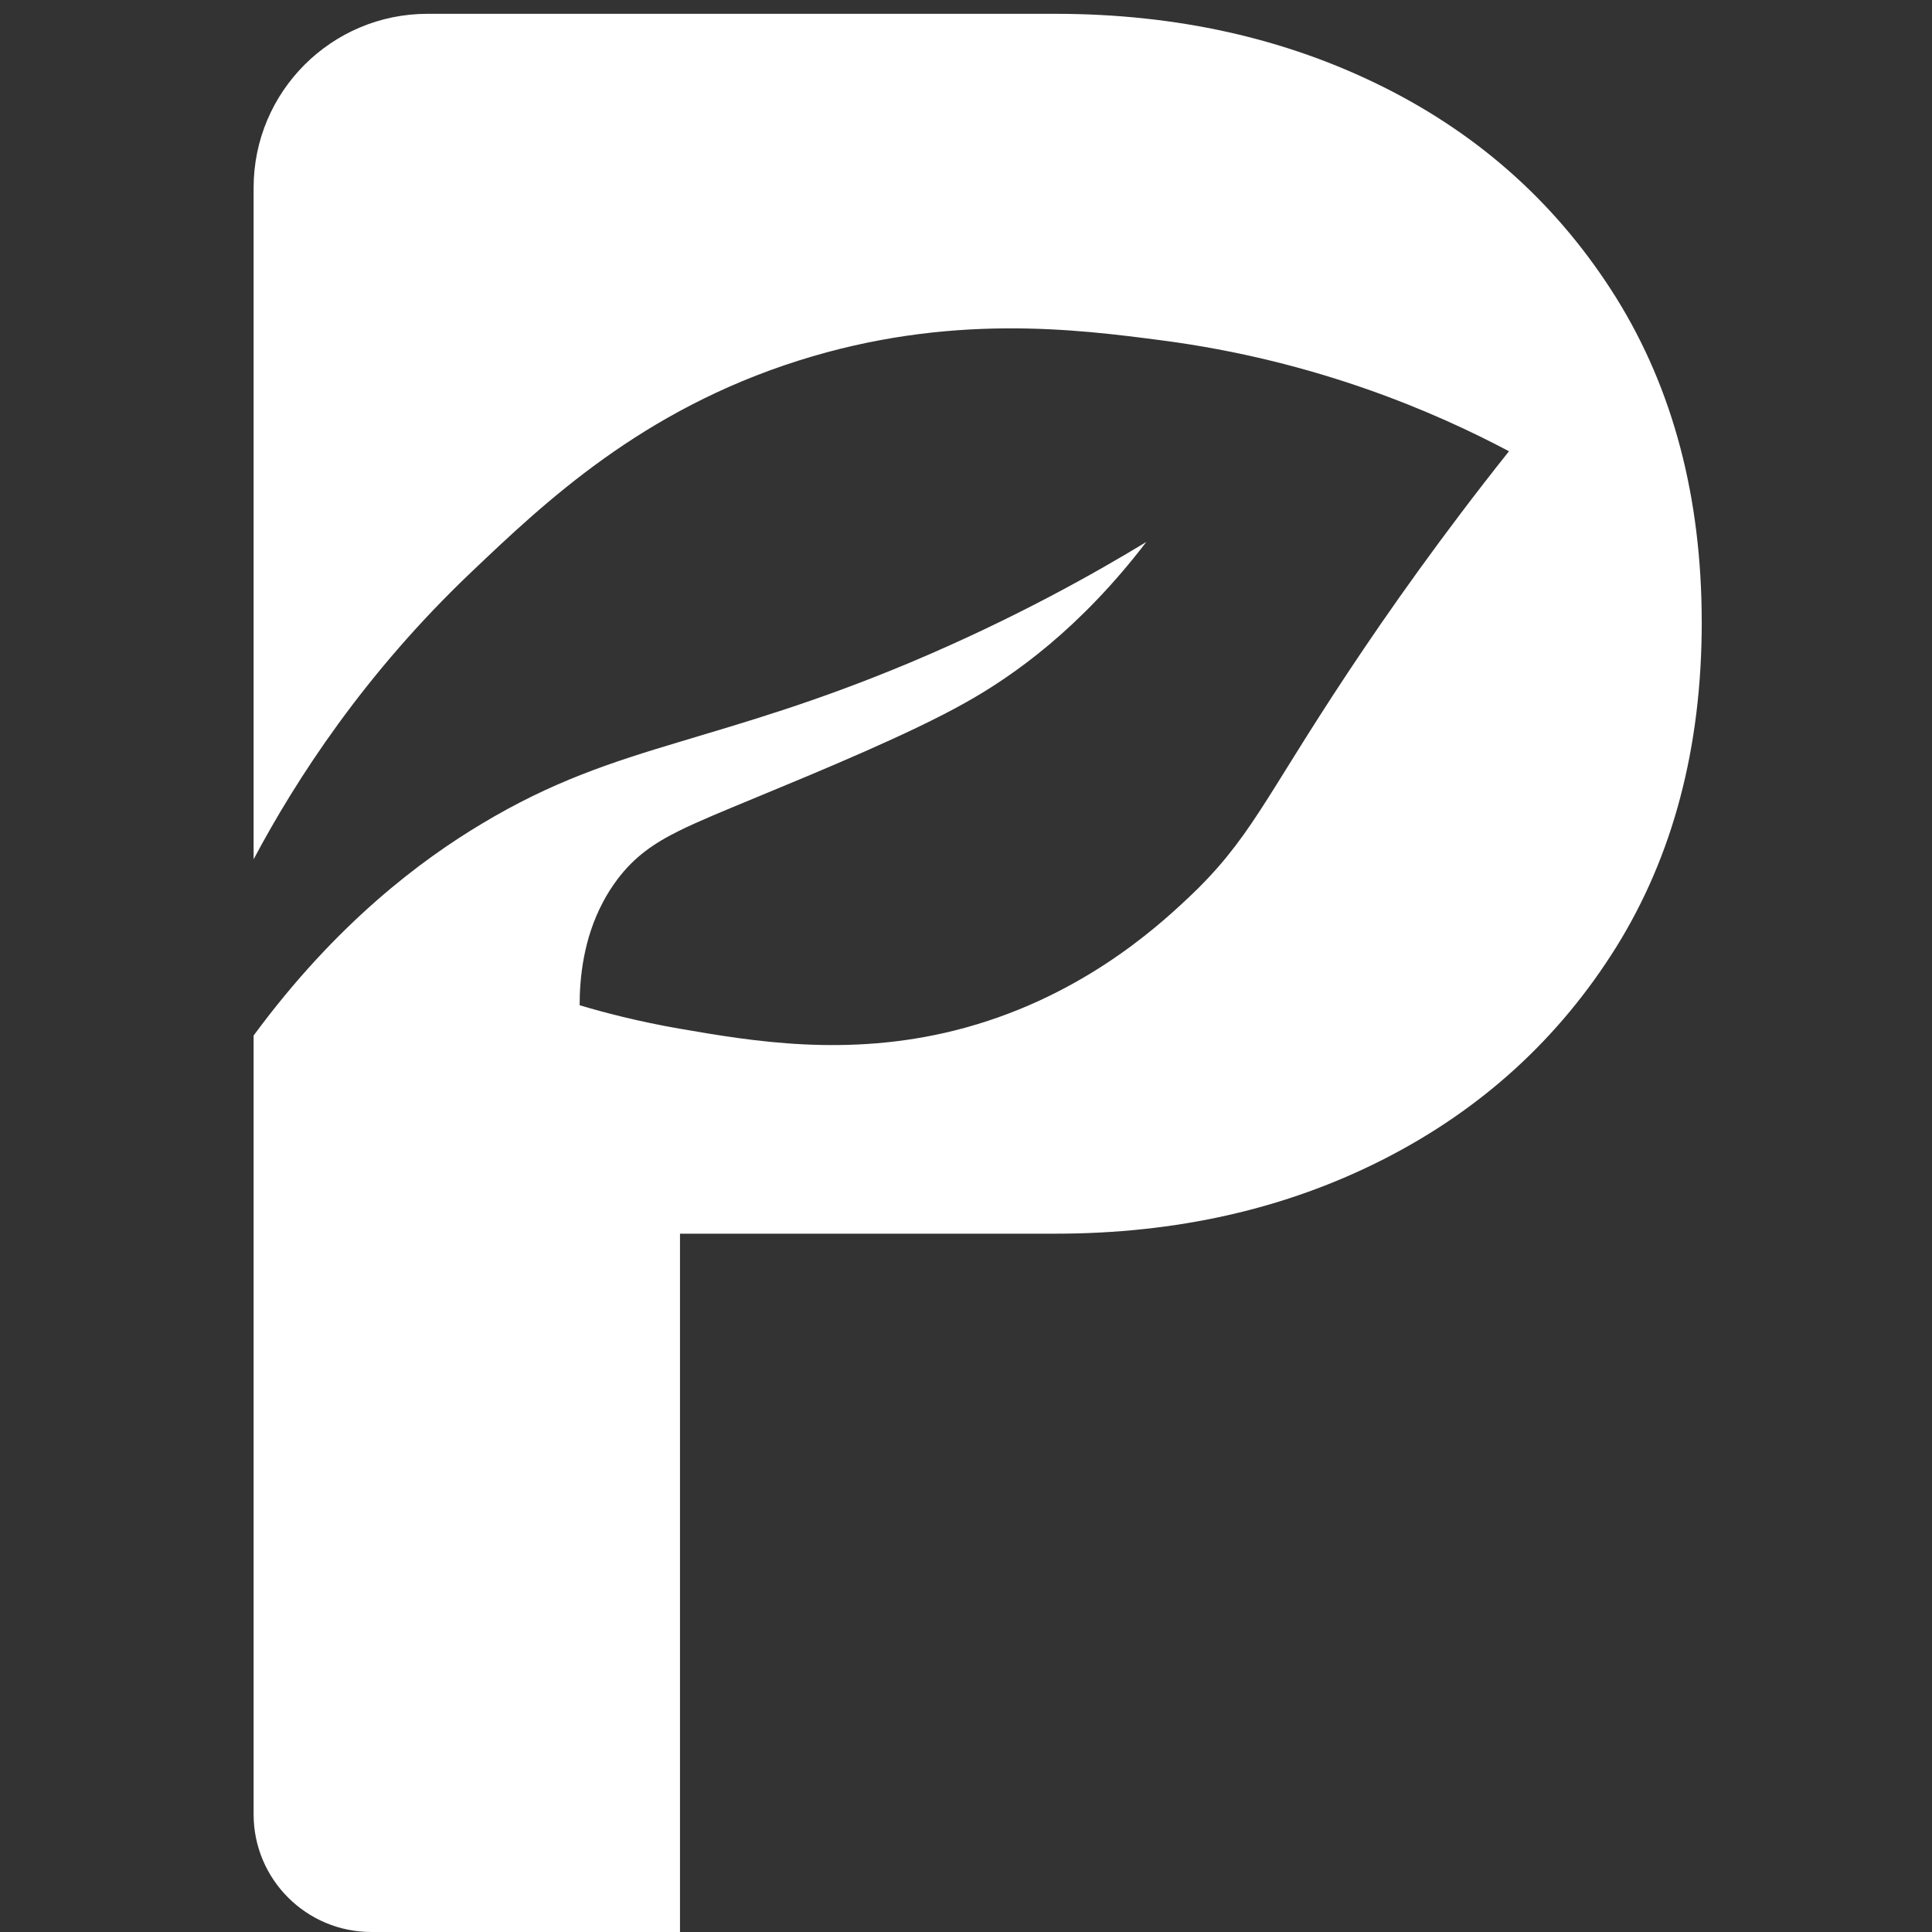 <?xml version="1.0" encoding="UTF-8"?>
<svg id="Layer_1" data-name="Layer 1" xmlns="http://www.w3.org/2000/svg" viewBox="0 0 1024 1024">
  <rect x="0" y="0" width="1024" height="1024" fill="#333333" stroke="none"/>
  <defs>
    <style>
      .cls-1 {
        fill: #fff;
        stroke-width: 0px;
      }
    </style>
  </defs>
  <path class="cls-1" d="M901.96,329.85c0,66.28-15.2,123.71-45.35,172.17-30.27,48.46-71.38,85.96-123.21,112.37-51.82,26.41-109.88,39.49-174.16,39.49h-198.83v370.12h-163.61c-34.45,0-62.38-27.93-62.38-62.38v-412.76c44.22-60.05,89.32-93.31,120.72-112.12,37.25-22.42,68.64-32.64,105.27-43.6,33.39-10.09,71.13-20.68,121.71-41.86,56.31-23.67,99.41-48.21,125.45-64.03-34.88,45.6-70.01,70.76-96.17,85.34-29.03,16.32-75.99,35.75-112.12,50.7-15.95,6.6-28.4,11.71-38.87,16.82-14.2,6.98-24.17,14.08-33.14,25.91-2.99,3.99-5.61,8.1-7.72,12.21-10.34,19.43-12.33,40.11-12.33,54.57,12.7,3.79,30.94,8.62,53.19,12.46,37.9,6.53,88.44,15.23,145.68.89,64.95-16.27,106.5-54.18,122.8-69.41,33.74-31.52,40.75-52.76,85.42-120.13,21.62-32.6,49.91-72.76,85.48-117.44-38.38-20.32-101.63-48.04-184.25-58.8-44.75-5.83-112.14-14.6-192.21,10.73-83.31,26.36-134.68,75.19-173.52,112.12-56.68,53.88-92.82,109.78-115.39,152.22V99.51c0-50.91,41.27-92.19,92.19-92.19h332.62c64.28,0,122.34,12.96,174.16,38.87,51.82,25.91,92.93,63.16,123.21,111.62,30.15,48.46,45.35,105.89,45.35,172.04Z"/>
</svg>